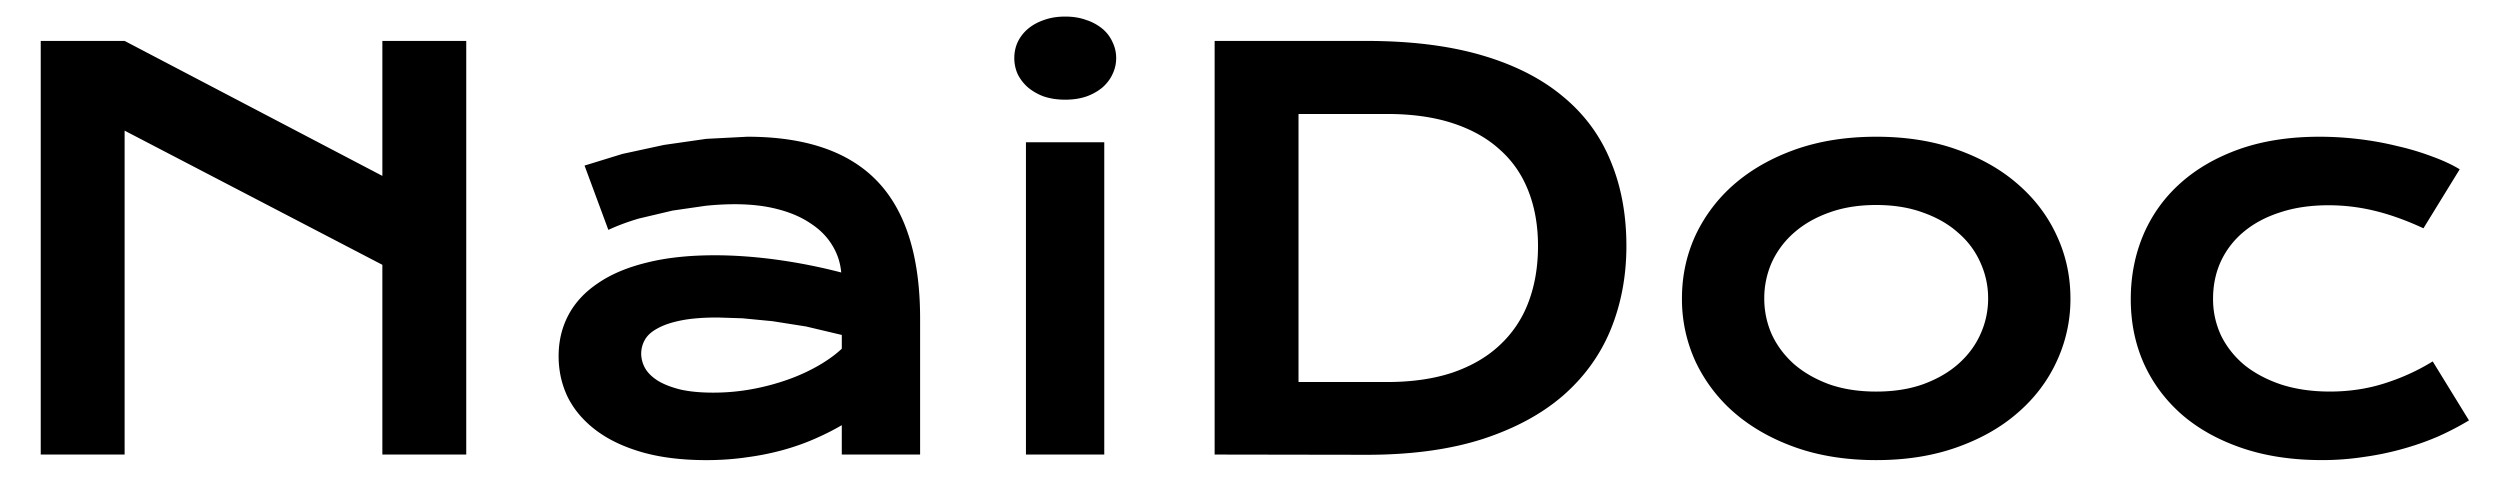 <svg xmlns="http://www.w3.org/2000/svg" width="143" height="28" fill="#000"><path d="M2.33 2.341h4.798l14.743 7.72v-7.72h4.798V26h-4.798V15.147L7.128 7.473V26H2.33V2.341zm29.623 18.028c0-.858.187-1.64.56-2.346s.933-1.312 1.68-1.816c.747-.515 1.675-.908 2.785-1.181 1.12-.283 2.422-.424 3.905-.424 1.1 0 2.255.081 3.466.242a31.74 31.74 0 0 1 3.769.742c-.05-.565-.222-1.085-.515-1.559-.293-.484-.701-.898-1.226-1.241-.515-.353-1.14-.626-1.877-.817-.727-.192-1.554-.288-2.482-.288a16.69 16.69 0 0 0-1.665.091l-1.877.272-1.922.454c-.626.182-1.211.399-1.756.651l-1.362-3.678 2.165-.666 2.377-.515 2.422-.348 2.346-.121c3.34 0 5.823.853 7.447 2.558s2.437 4.319 2.437 7.841V26h-4.48v-1.68c-.464.273-.974.53-1.529.772-.545.242-1.14.454-1.786.636a15.26 15.26 0 0 1-2.089.424c-.737.111-1.519.167-2.346.167-1.393 0-2.619-.151-3.678-.454-1.05-.303-1.927-.722-2.634-1.256s-1.241-1.16-1.605-1.877c-.353-.727-.53-1.514-.53-2.361zm4.723-.151a1.73 1.73 0 0 0 .227.848c.151.262.394.5.727.712.333.202.757.368 1.271.499.525.121 1.155.182 1.892.182a12.14 12.14 0 0 0 2.286-.212 13.29 13.29 0 0 0 2.059-.56 10.56 10.56 0 0 0 1.726-.802c.515-.302.944-.616 1.287-.939v-.787l-2.043-.484-1.922-.303-1.726-.166-1.408-.045c-.838 0-1.534.056-2.089.167s-1.004.262-1.347.454c-.343.182-.585.399-.727.651a1.59 1.59 0 0 0-.212.787zM60.924 5.702c-.444 0-.848-.061-1.211-.182a3.04 3.04 0 0 1-.908-.515 2.48 2.48 0 0 1-.59-.757c-.131-.293-.197-.6-.197-.923 0-.333.066-.641.197-.923a2.26 2.26 0 0 1 .59-.757c.252-.212.555-.378.908-.5.363-.131.767-.197 1.211-.197.454 0 .858.066 1.211.197a2.79 2.79 0 0 1 .923.5 2.1 2.1 0 0 1 .575.757 2.04 2.04 0 0 1 .212.923 2.1 2.1 0 0 1-.212.923c-.131.283-.323.535-.575.757a3.01 3.01 0 0 1-.923.515c-.353.121-.757.182-1.211.182zm-2.24 2.437h4.48V26h-4.48V8.139zm10.793-5.798h8.673c2.533 0 4.733.272 6.6.817s3.411 1.327 4.632 2.346c1.231 1.009 2.144 2.24 2.74 3.693.606 1.443.908 3.068.908 4.874 0 1.716-.298 3.305-.893 4.768-.595 1.453-1.504 2.715-2.725 3.784-1.221 1.06-2.765 1.892-4.632 2.498-1.867.595-4.067.893-6.6.893L69.477 26V2.341zm9.854 19.511c1.433 0 2.689-.182 3.769-.545 1.08-.373 1.978-.898 2.694-1.574a6.39 6.39 0 0 0 1.635-2.452c.363-.958.545-2.028.545-3.209 0-1.161-.182-2.205-.545-3.133-.363-.938-.908-1.731-1.635-2.376-.716-.656-1.614-1.16-2.694-1.514s-2.336-.53-3.769-.53h-5.056v15.333h5.056zm16.877-4.783c0-1.281.257-2.482.772-3.602a8.85 8.85 0 0 1 2.225-2.936c.969-.838 2.134-1.499 3.497-1.983 1.372-.484 2.911-.727 4.616-.727s3.24.242 4.602.727c1.372.484 2.538 1.145 3.497 1.983.968.838 1.71 1.816 2.225 2.936.524 1.12.787 2.321.787 3.602a8.4 8.4 0 0 1-.787 3.603c-.515 1.12-1.257 2.099-2.225 2.936-.959.838-2.125 1.499-3.497 1.983-1.362.484-2.896.727-4.602.727s-3.244-.242-4.616-.727c-1.363-.484-2.528-1.145-3.497-1.983a8.86 8.86 0 0 1-2.225-2.936 8.52 8.52 0 0 1-.772-3.603zm4.708 0a5.05 5.05 0 0 0 .423 2.044c.293.636.712 1.201 1.257 1.695.555.484 1.226.873 2.013 1.166.797.283 1.7.424 2.709.424s1.908-.141 2.695-.424c.797-.293 1.468-.681 2.013-1.166.555-.494.974-1.06 1.256-1.695a4.89 4.89 0 0 0 .439-2.044 4.89 4.89 0 0 0-.439-2.043 4.76 4.76 0 0 0-1.256-1.695c-.545-.495-1.216-.883-2.013-1.166-.787-.293-1.686-.439-2.695-.439s-1.912.146-2.709.439c-.787.283-1.458.671-2.013 1.166a5.02 5.02 0 0 0-1.257 1.695 5.05 5.05 0 0 0-.423 2.043zm20.964.046c0-1.312.237-2.533.711-3.663a8.3 8.3 0 0 1 2.104-2.952c.929-.838 2.059-1.493 3.391-1.968 1.342-.474 2.871-.711 4.586-.711.747 0 1.499.045 2.256.136a18.06 18.06 0 0 1 2.179.394 15.14 15.14 0 0 1 1.983.59c.616.222 1.151.469 1.605.742l-2.074 3.375c-.979-.454-1.907-.787-2.785-.999a11.13 11.13 0 0 0-2.649-.318c-1.029 0-1.953.136-2.77.409-.817.262-1.514.636-2.089 1.12a4.84 4.84 0 0 0-1.302 1.695c-.292.646-.439 1.352-.439 2.119a4.89 4.89 0 0 0 .47 2.134c.323.646.772 1.206 1.347 1.68.585.464 1.286.832 2.104 1.105.827.262 1.746.394 2.755.394 1.11 0 2.154-.157 3.133-.469.989-.313 1.907-.732 2.755-1.256l2.074 3.375a16.52 16.52 0 0 1-1.741.908c-.626.272-1.297.51-2.013.711a16.58 16.58 0 0 1-2.241.469 15.72 15.72 0 0 1-2.421.182c-1.706 0-3.235-.232-4.587-.696s-2.497-1.105-3.436-1.922c-.938-.828-1.66-1.801-2.164-2.921-.495-1.12-.742-2.341-.742-3.663z"/></svg>